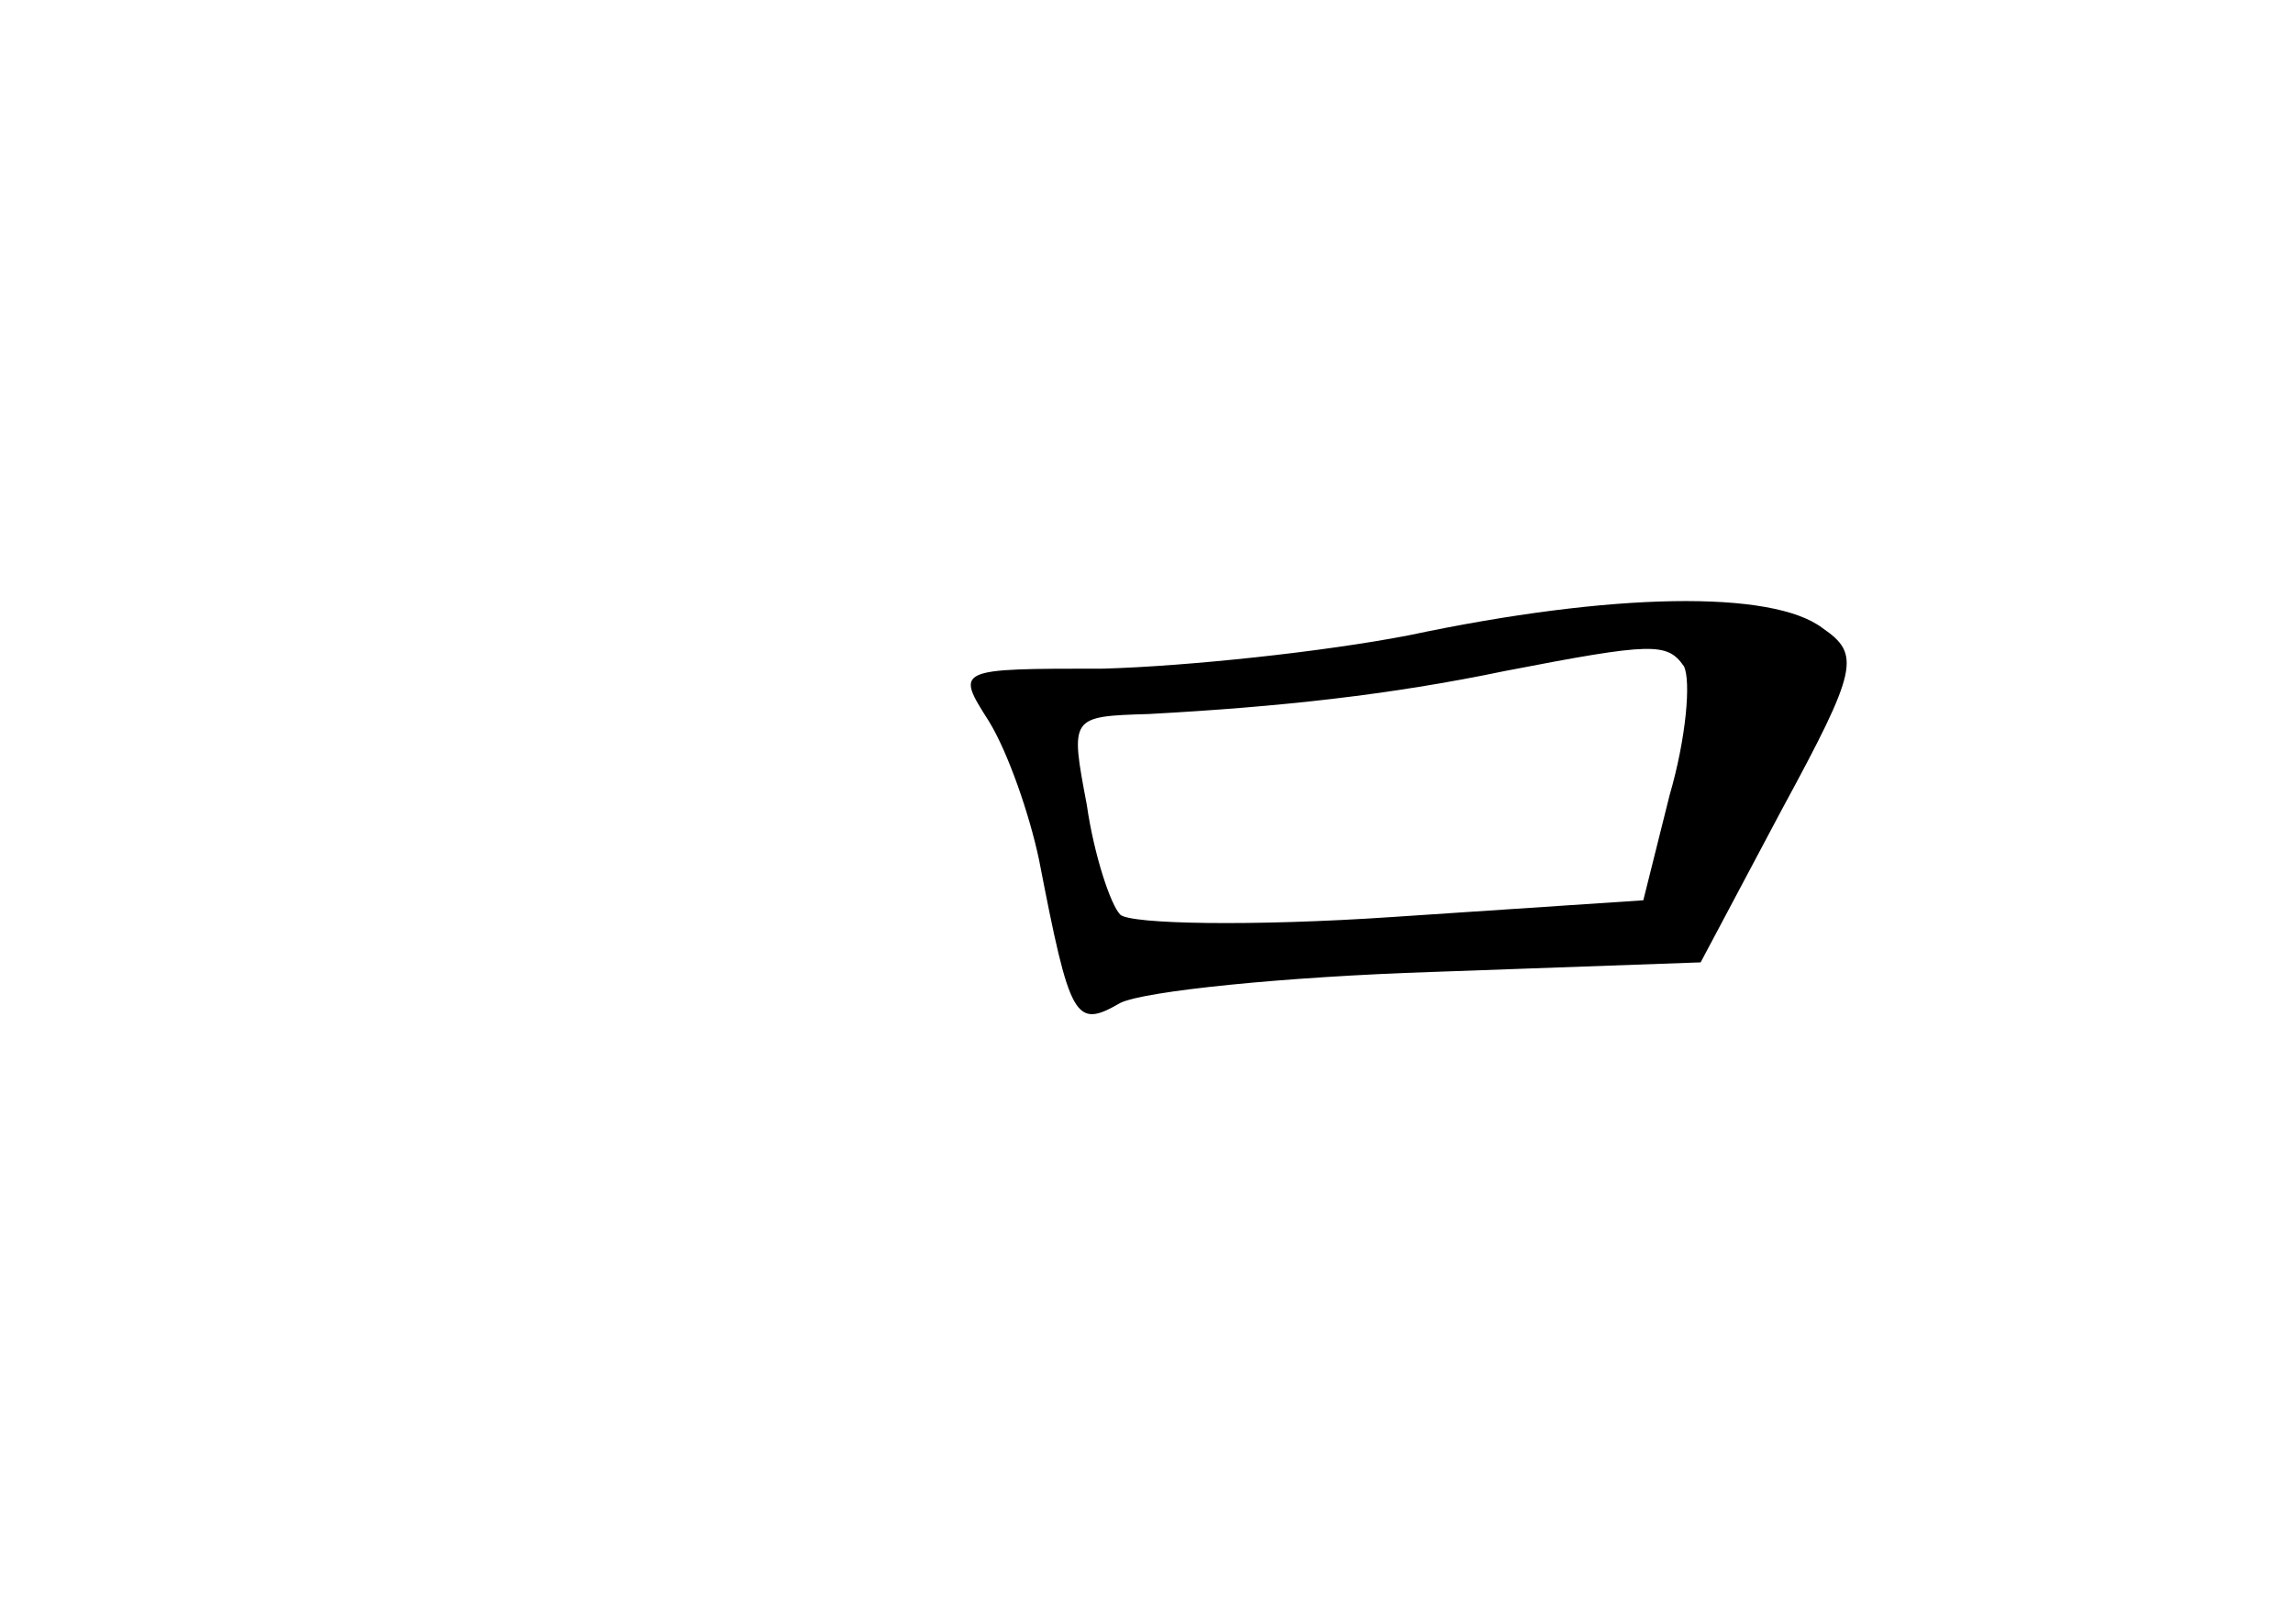 <?xml version="1.0" standalone="no"?>
<!DOCTYPE svg PUBLIC "-//W3C//DTD SVG 20010904//EN"
 "http://www.w3.org/TR/2001/REC-SVG-20010904/DTD/svg10.dtd">
<svg version="1.0" xmlns="http://www.w3.org/2000/svg"
 width="96pt" height="68pt" viewBox="0 0 96 68"
 preserveAspectRatio="xMidYMid meet">
<g transform="translate(0,68) scale(0.1,-0.1)"
fill="#000000" stroke="none">
<path d="M590 414 c-36 -7 -93 -13 -128 -14 -62 0 -62 0 -48 -22 8 -13 17 -39
21 -58 13 -67 15 -71 34 -60 10 5 69 11 131 13 l112 4 34 64 c32 59 33 65 17
76 -21 16 -88 15 -173 -3z m115 -13 c3 -6 1 -30 -6 -54 l-11 -44 -105 -7 c-59
-4 -110 -3 -114 1 -4 4 -11 25 -14 46 -7 37 -7 37 26 38 55 3 101 8 149 18 62
12 68 12 75 2z"/>
</g>
</svg>
